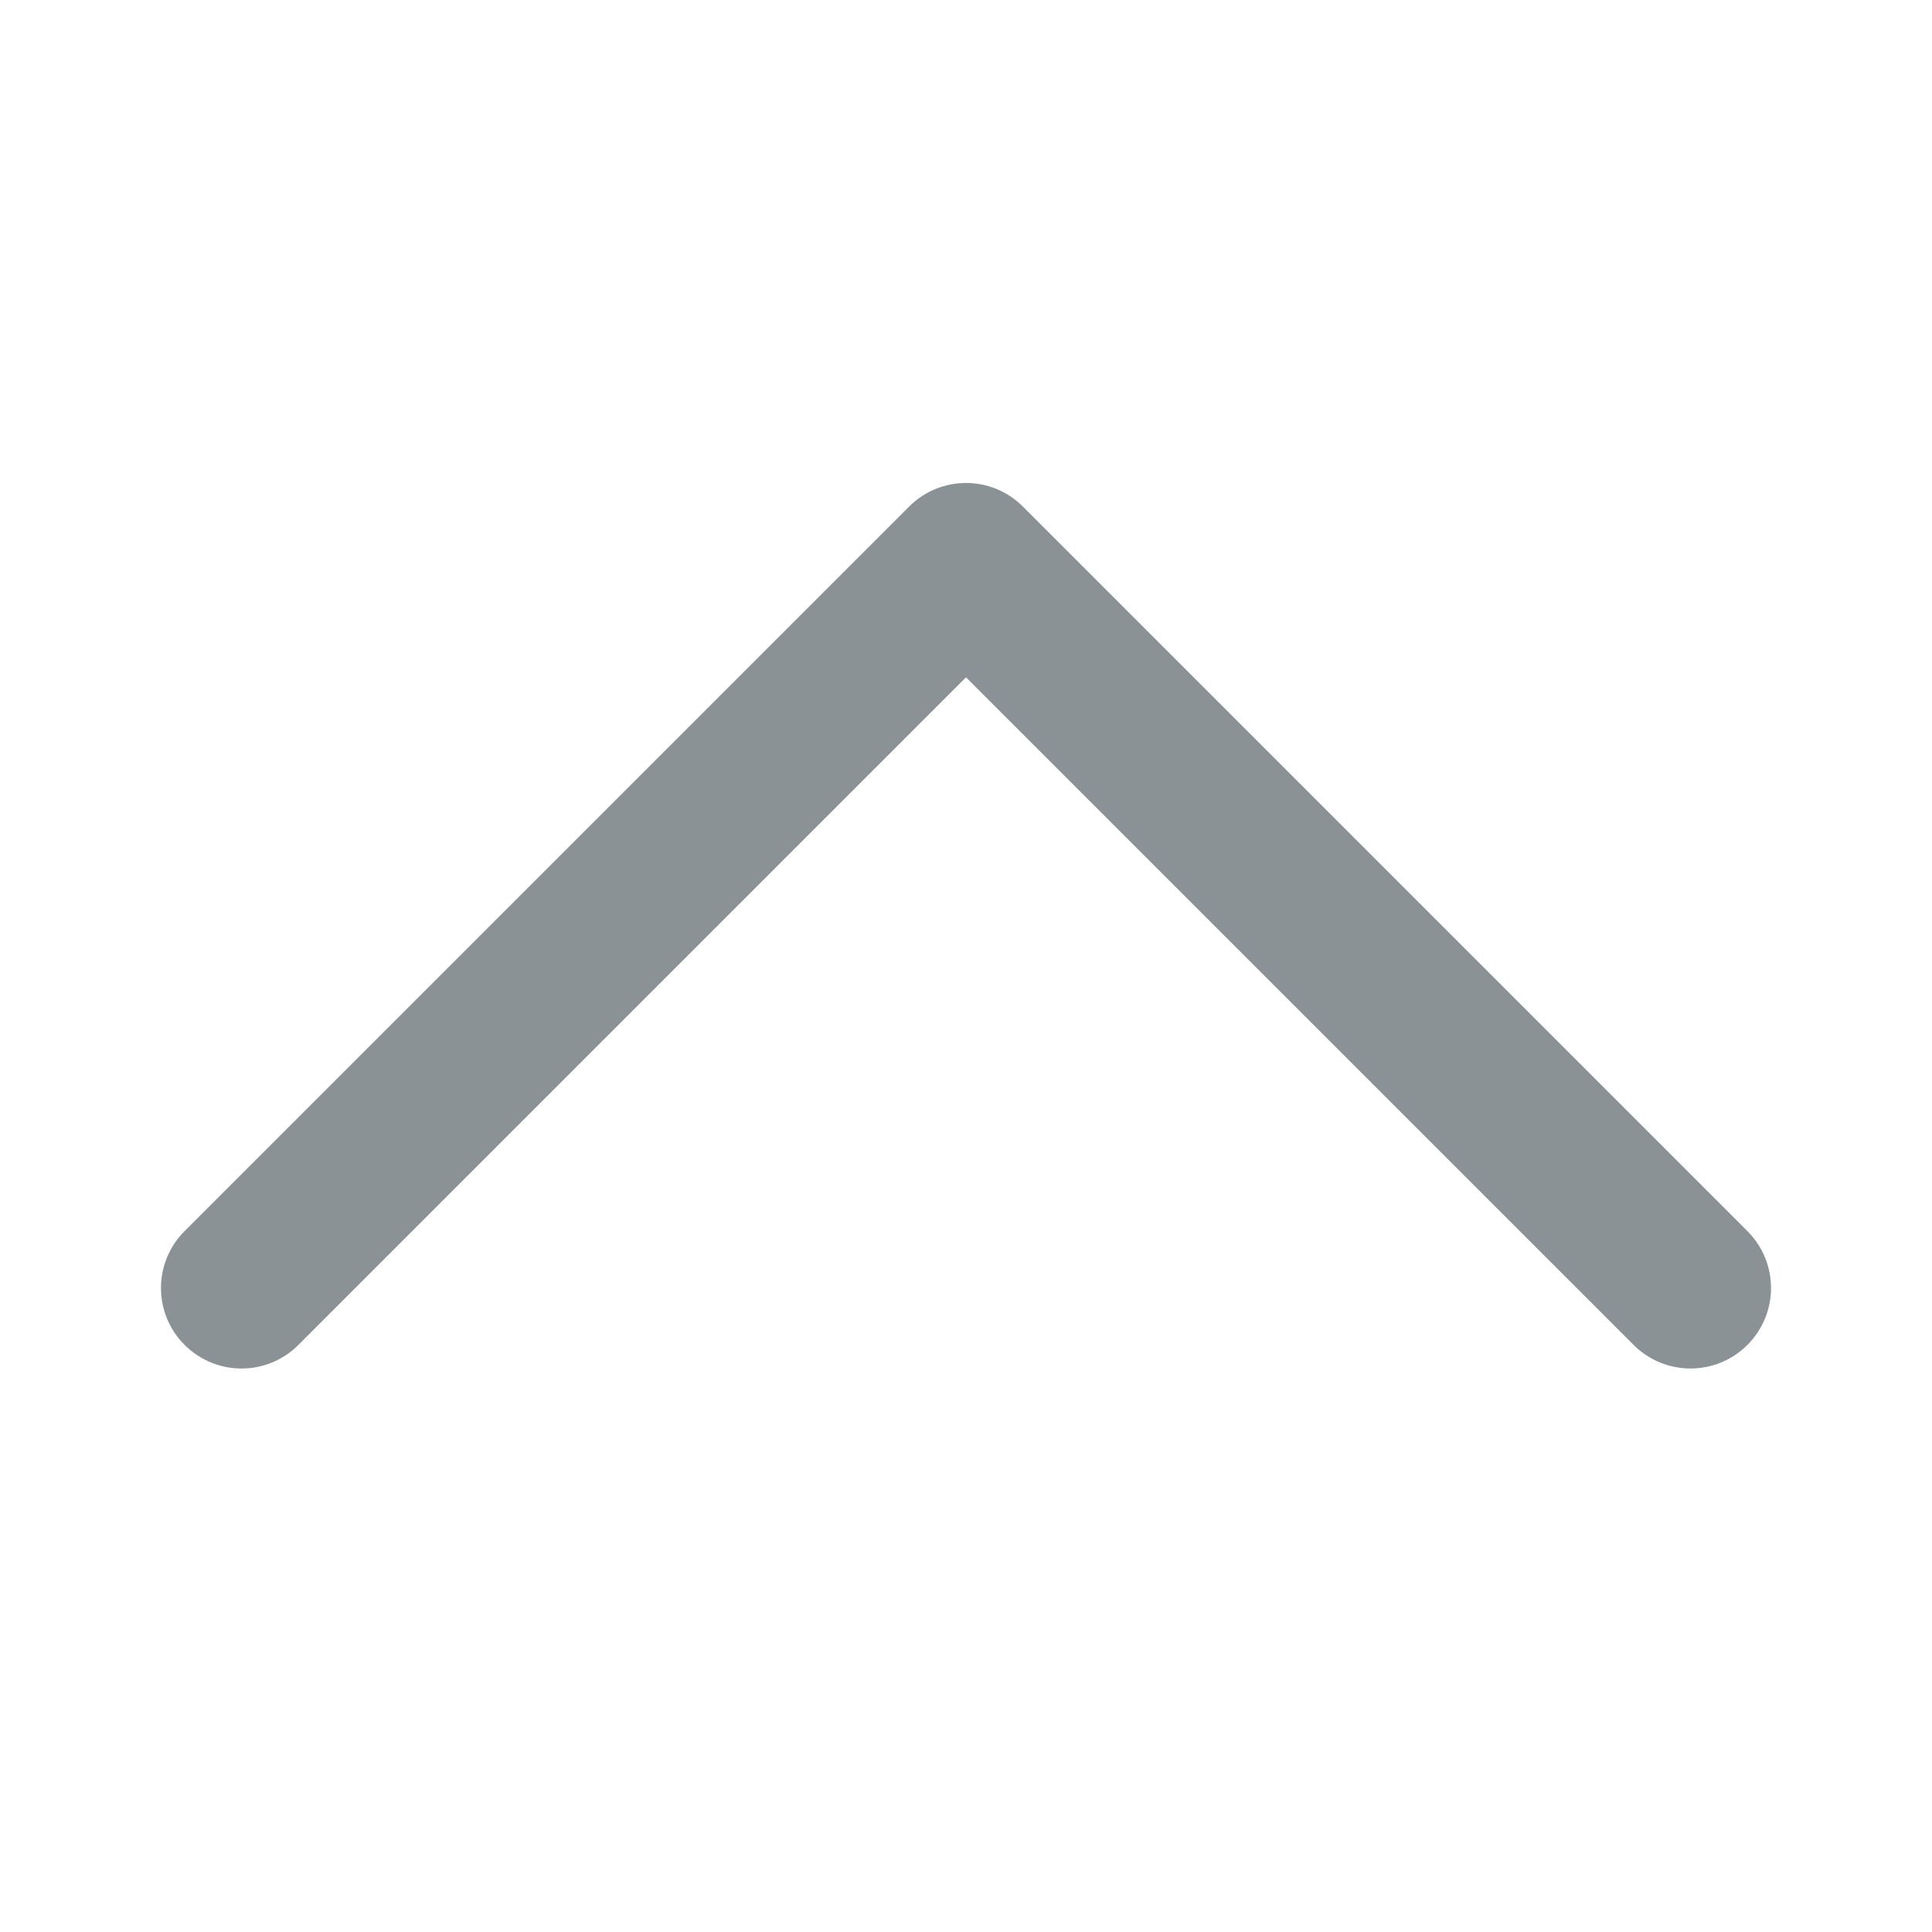 <svg width="24" height="24" viewBox="0 0 24 24" fill="none" xmlns="http://www.w3.org/2000/svg">
<path d="M21.707 16.707C21.512 16.902 21.256 17 21 17C20.744 17 20.488 16.902 20.293 16.707L12 8.414L3.707 16.707C3.316 17.098 2.684 17.098 2.293 16.707C1.902 16.316 1.902 15.684 2.293 15.293L11.293 6.293C11.684 5.902 12.316 5.902 12.707 6.293L21.707 15.293C22.098 15.684 22.098 16.316 21.707 16.707Z" fill="#8b9296"/>
</svg>
